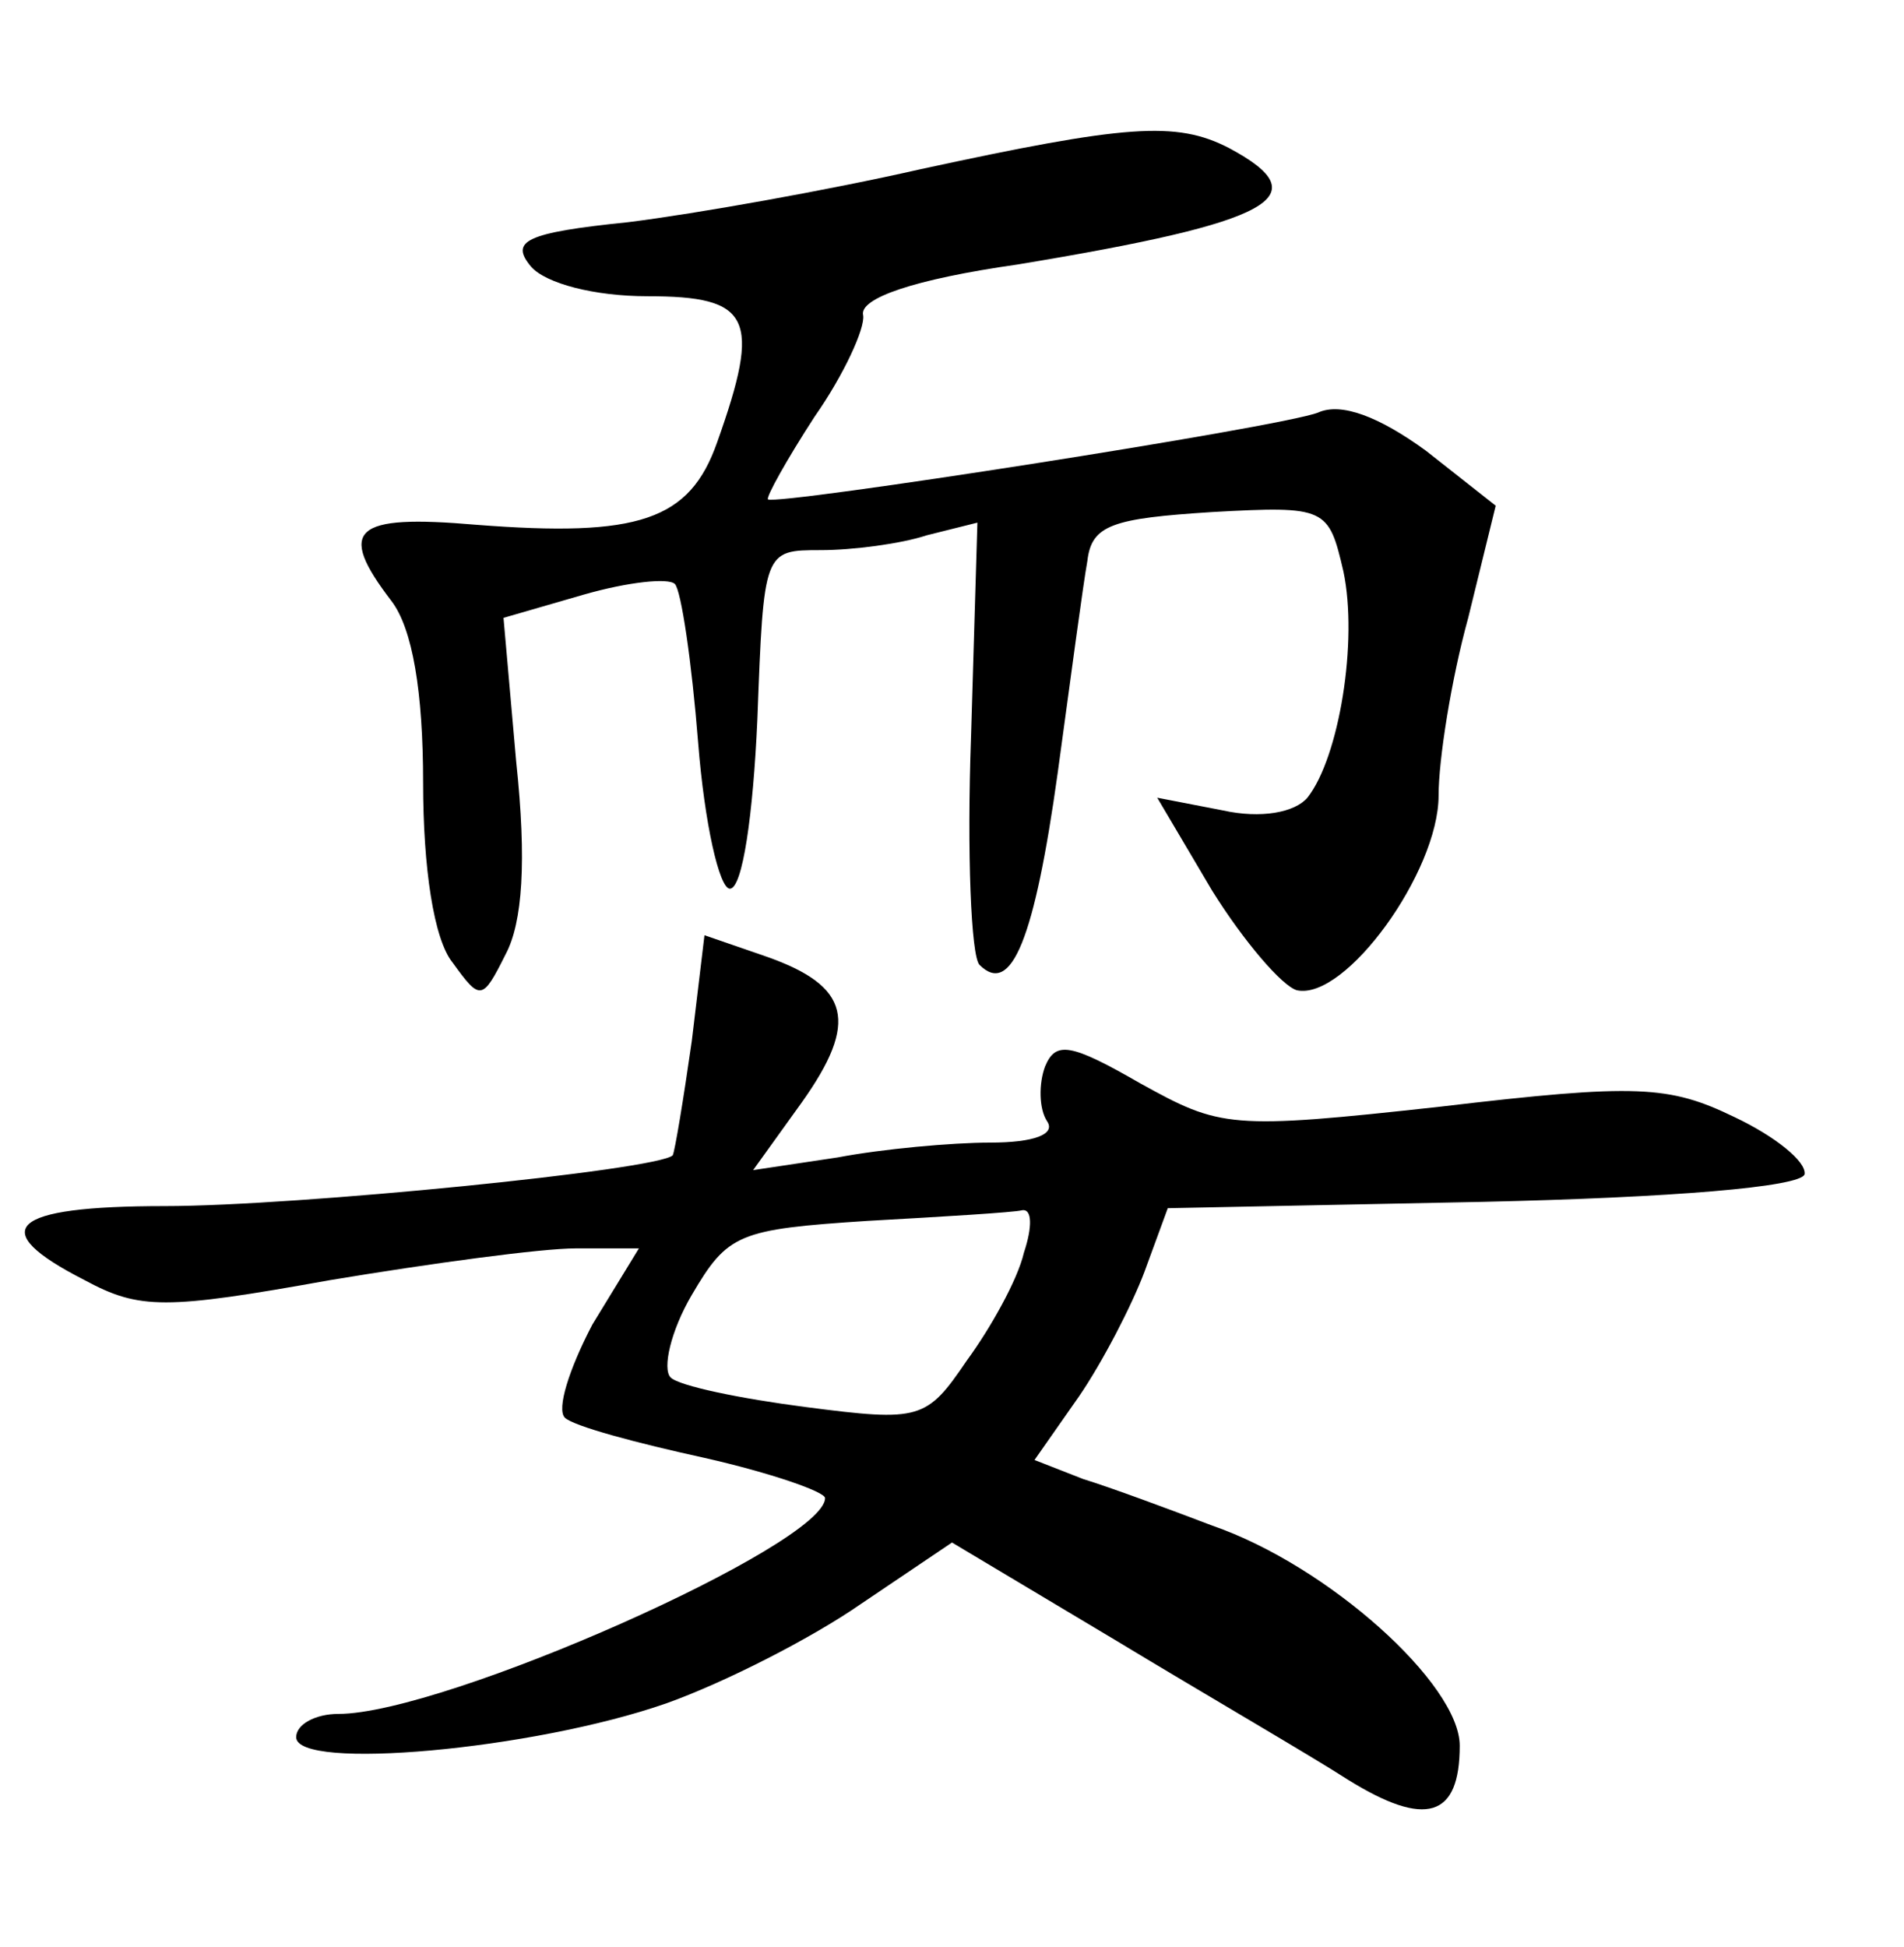 <?xml version="1.0" standalone="no"?>
<!DOCTYPE svg PUBLIC "-//W3C//DTD SVG 20010904//EN"
 "http://www.w3.org/TR/2001/REC-SVG-20010904/DTD/svg10.dtd">
<svg version="1.0" xmlns="http://www.w3.org/2000/svg"
 width="90pt" height="92pt" viewBox="0 0 90 92"
 preserveAspectRatio="xMidYMid meet">
<g transform="translate(0,92) scale(0.1,-0.1)"
fill="#000000" stroke="none">
<path d="M435 840 c-44 -10 -106 -21 -138 -25 -49 -5 -56 -9 -46 -21 7 -8 30
-14 55 -14 49 0 54 -10 33 -69 -13 -37 -37 -45 -114 -39 -58 5 -66 -2 -40 -36
10 -13 15 -43 15 -86 0 -40 5 -74 14 -85 13 -18 14 -18 25 4 8 15 10 44 5 91
l-6 68 38 11 c21 6 40 8 43 5 3 -3 8 -37 11 -75 3 -38 10 -69 15 -69 6 0 11
35 13 80 3 80 3 80 30 80 15 0 38 3 50 7 l24 6 -3 -101 c-2 -55 0 -104 4 -108
15 -15 26 12 37 91 6 44 12 89 14 100 2 17 12 20 59 23 54 3 55 2 62 -28 7
-33 -2 -88 -17 -107 -6 -7 -22 -10 -40 -6 l-31 6 26 -44 c15 -24 33 -45 40
-47 23 -5 67 56 67 92 0 17 6 55 14 84 l13 53 -33 26 c-22 16 -40 23 -51 18
-18 -7 -256 -44 -260 -41 -1 1 9 19 22 39 14 20 24 42 23 48 -2 8 24 17 73 24
121 20 143 32 100 55 -25 13 -49 11 -146 -10z"/>
<path d="M327 428 c-4 -28 -8 -52 -9 -54 -7 -7 -178 -24 -240 -24 -74 0 -85
-11 -38 -35 26 -14 38 -14 116 0 48 8 100 15 116 15 l30 0 -22 -36 c-11 -21
-17 -40 -13 -44 4 -4 34 -12 66 -19 31 -7 57 -16 57 -19 0 -22 -180 -102 -230
-102 -11 0 -20 -5 -20 -11 0 -16 112 -6 175 16 28 10 69 31 92 47 l43 29 77
-46 c43 -26 93 -55 110 -66 37 -23 53 -18 53 16 0 29 -62 85 -117 104 -21 8
-48 18 -61 22 l-23 9 21 30 c11 16 25 43 31 59 l11 30 149 3 c89 2 150 7 152
13 1 6 -14 18 -33 27 -31 15 -46 16 -139 5 -100 -11 -104 -10 -142 11 -33 19
-40 20 -45 8 -3 -8 -3 -20 1 -26 4 -6 -6 -10 -27 -10 -18 0 -51 -3 -72 -7
l-40 -6 23 32 c27 38 23 55 -17 69 l-29 10 -6 -50z m157 -100 c-3 -13 -16 -36
-27 -51 -19 -28 -22 -29 -76 -22 -31 4 -60 10 -64 14 -4 4 0 22 10 39 17 29
22 31 83 35 36 2 69 4 73 5 5 1 5 -8 1 -20z"/>
</g>
</svg>
